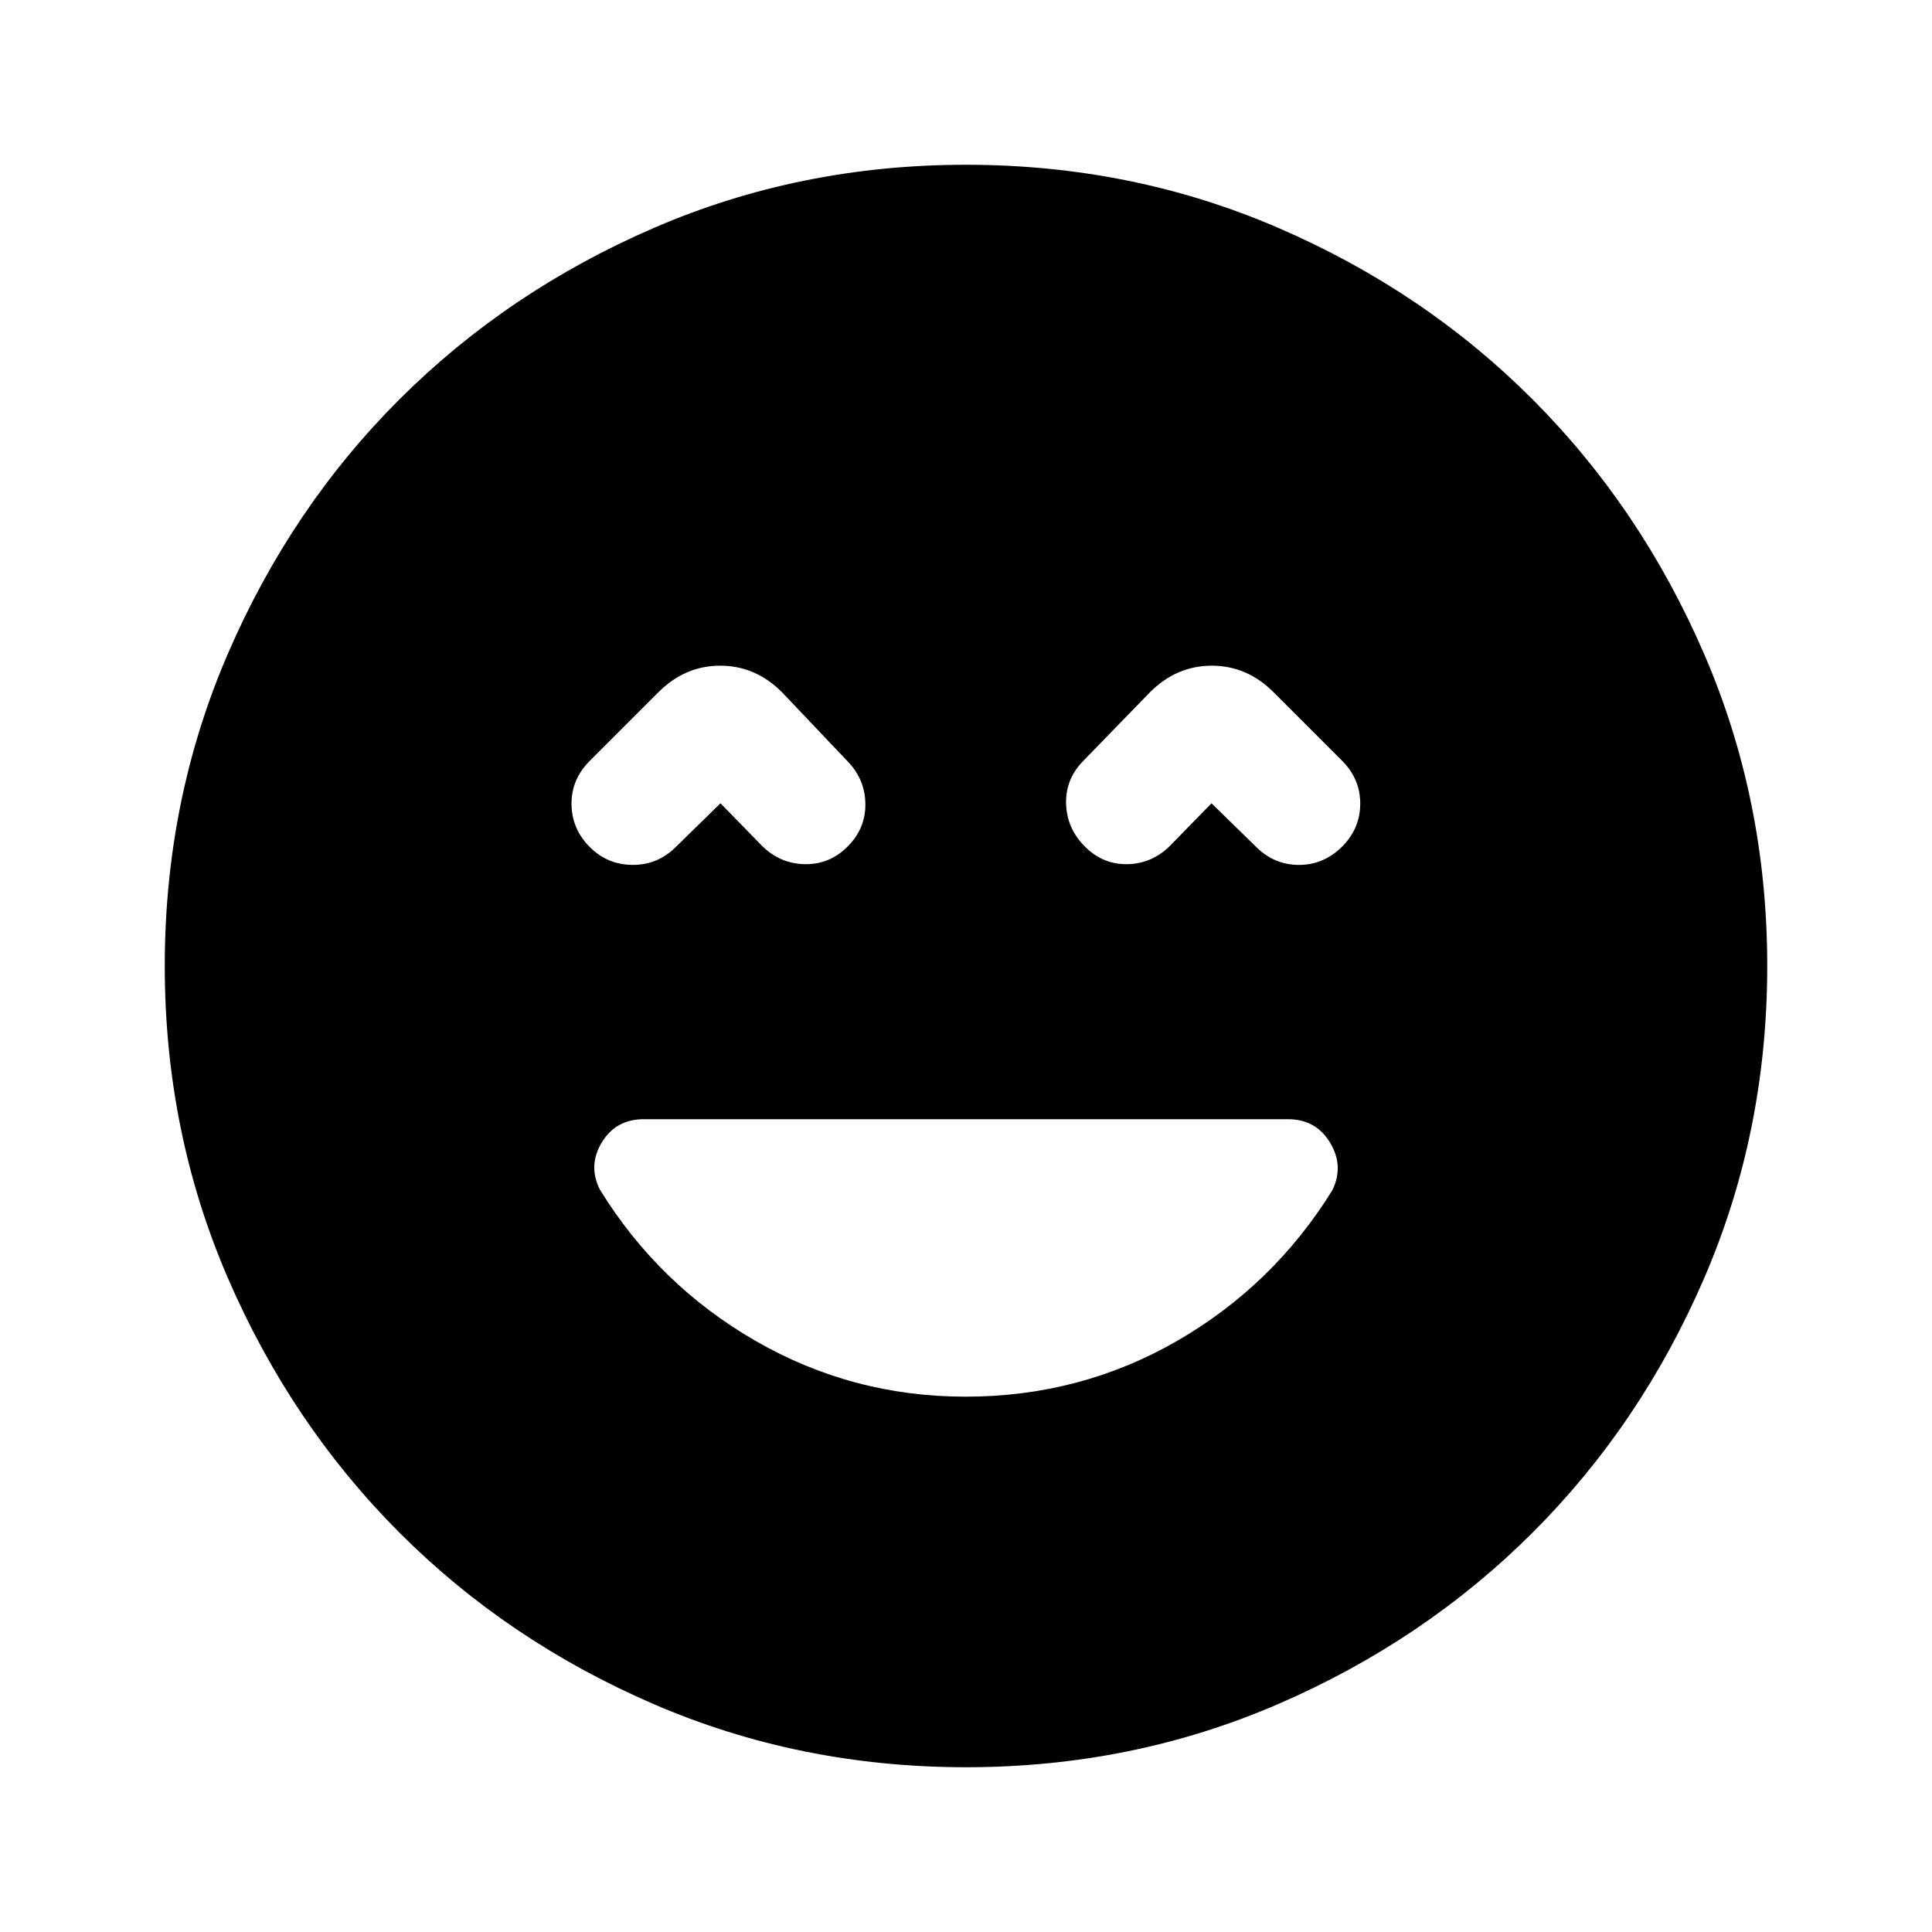 <svg xmlns="http://www.w3.org/2000/svg" height="24" viewBox="0 -960 960 960" width="24"><path d="M479.76-266q56.95 0 104.93-27.6 47.98-27.6 77.33-74.95 5.91-12.08-1.13-23.7t-20.88-11.62H319.89q-13.85 0-20.84 11.5-6.98 11.5-.98 23.48 29.26 47.46 77.36 75.17Q423.54-266 479.76-266ZM358-560.85l20.52 21.02q8.98 8.98 21.32 9.23 12.33.25 21.31-8.73 8.98-8.97 8.85-21.19-.13-12.22-8.85-21.2l-32.58-34.32q-13.18-13.18-30.7-13.18t-30.7 13.18l-34.32 34.32q-8.98 9.07-8.86 21.36.12 12.29 9.1 21.27 8.71 8.72 21.06 8.85 12.35.13 21.33-8.59L358-560.85Zm244 0 22.52 22.02q9.05 8.72 21.2 8.6 12.14-.12 21.19-9.1 8.98-9.07 8.98-21.36t-8.98-21.27l-34.08-34.08q-13.18-13.18-30.7-13.18t-30.7 13.18l-33.34 34.32q-8.72 8.98-8.35 21.2.37 12.22 9.35 21.19 8.98 8.98 21.19 8.73 12.22-.25 21.2-9.23L602-560.85ZM480-81.87q-82.58 0-155.17-31.36-72.6-31.36-126.43-85.29-53.83-53.94-85.18-126.46Q81.87-397.5 81.87-480q0-82.58 31.36-155.17 31.36-72.6 85.29-126.43 53.94-53.83 126.46-85.18Q397.5-878.13 480-878.13q82.58 0 155.17 31.36 72.6 31.36 126.43 85.29 53.83 53.94 85.18 126.46Q878.13-562.5 878.13-480q0 82.58-31.36 155.17-31.36 72.6-85.29 126.43-53.94 53.83-126.46 85.18Q562.5-81.87 480-81.87Z"/></svg>
